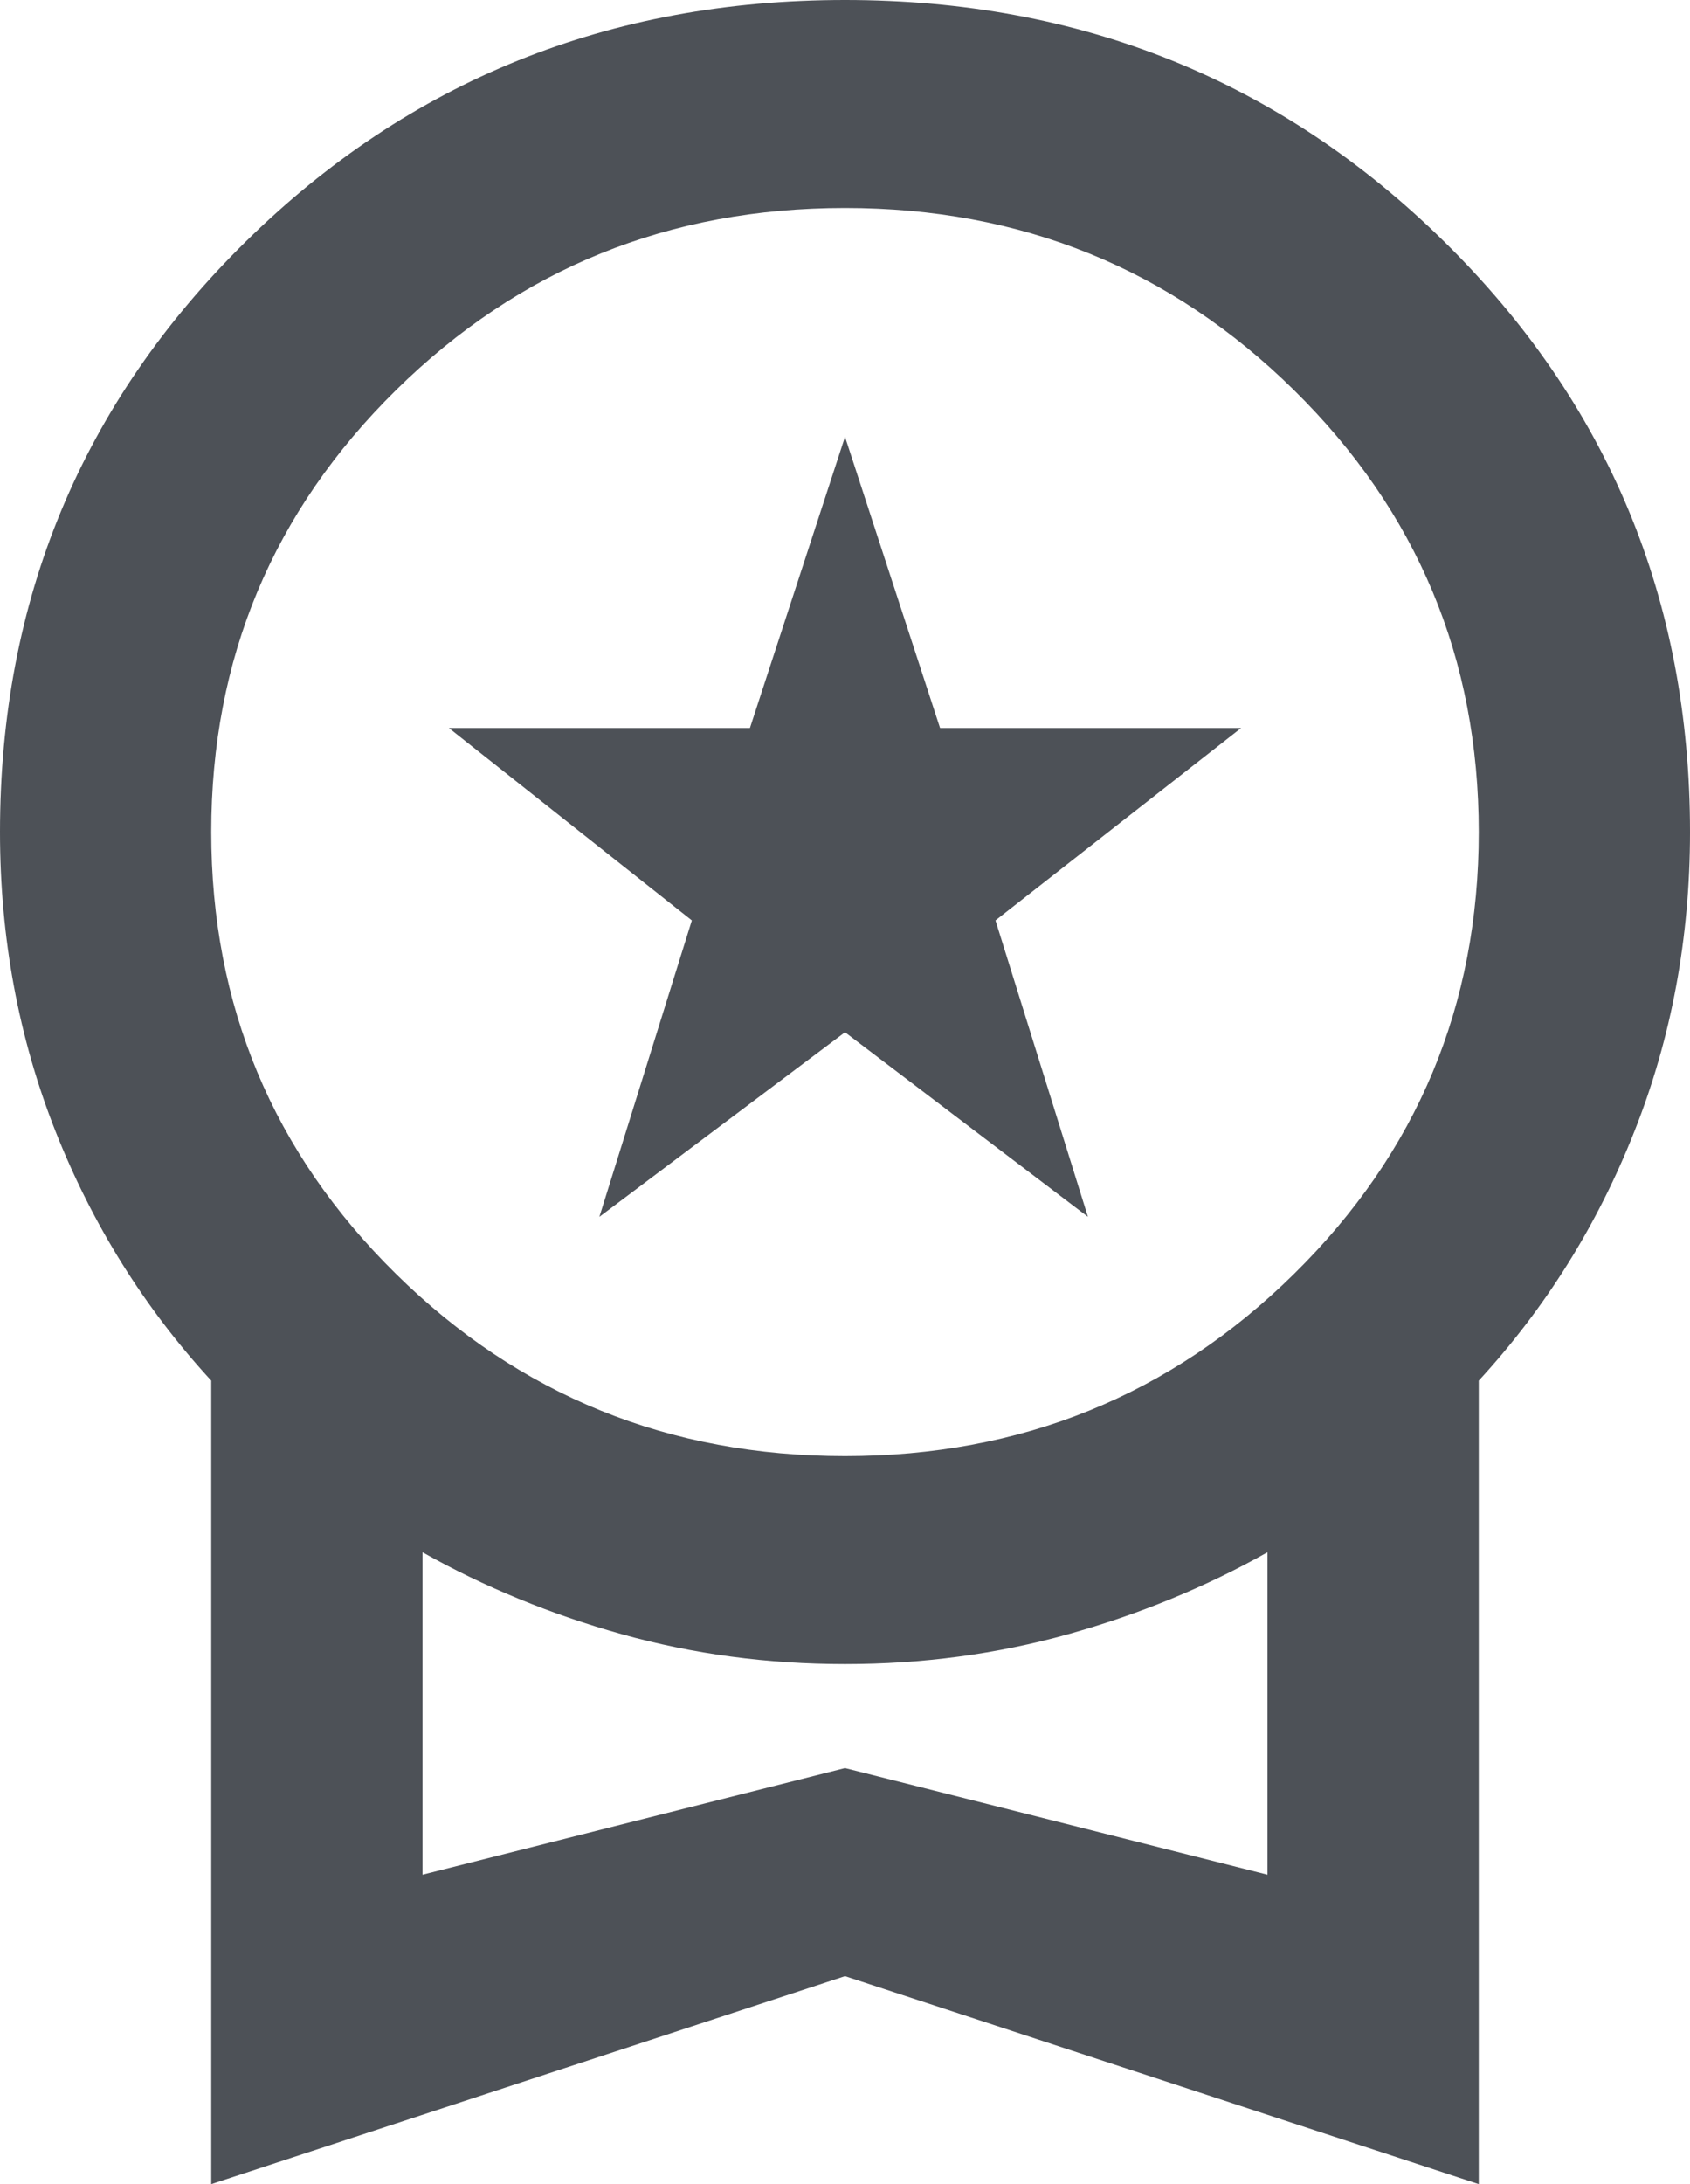 <svg width="24" height="31" viewBox="0 0 24 31" fill="none" xmlns="http://www.w3.org/2000/svg">
<path d="M8.512 17.271L9.825 13.064L6.375 10.333H10.65L12 6.2L13.35 10.333H17.625L14.137 13.064L15.45 17.271L12 14.651L8.512 17.271ZM3 31V19.596C2.05 18.563 1.312 17.382 0.787 16.054C0.263 14.725 0 13.31 0 11.809C0 8.513 1.163 5.72 3.487 3.432C5.812 1.144 8.65 0 12 0C15.35 0 18.188 1.144 20.512 3.432C22.837 5.72 24 8.513 24 11.809C24 13.31 23.738 14.725 23.212 16.054C22.688 17.382 21.95 18.563 21 19.596V31L12 28.048L3 31ZM12 20.667C14.5 20.667 16.625 19.806 18.375 18.083C20.125 16.361 21 14.27 21 11.809C21 9.349 20.125 7.258 18.375 5.536C16.625 3.813 14.5 2.952 12 2.952C9.5 2.952 7.375 3.813 5.625 5.536C3.875 7.258 3 9.349 3 11.809C3 14.27 3.875 16.361 5.625 18.083C7.375 19.806 9.5 20.667 12 20.667ZM6 26.608L12 25.095L18 26.608V22.032C17.125 22.524 16.181 22.912 15.169 23.195C14.156 23.478 13.1 23.619 12 23.619C10.9 23.619 9.844 23.478 8.831 23.195C7.819 22.912 6.875 22.524 6 22.032V26.608Z" fill="#21262D" fill-opacity="0.8"/>
</svg>
